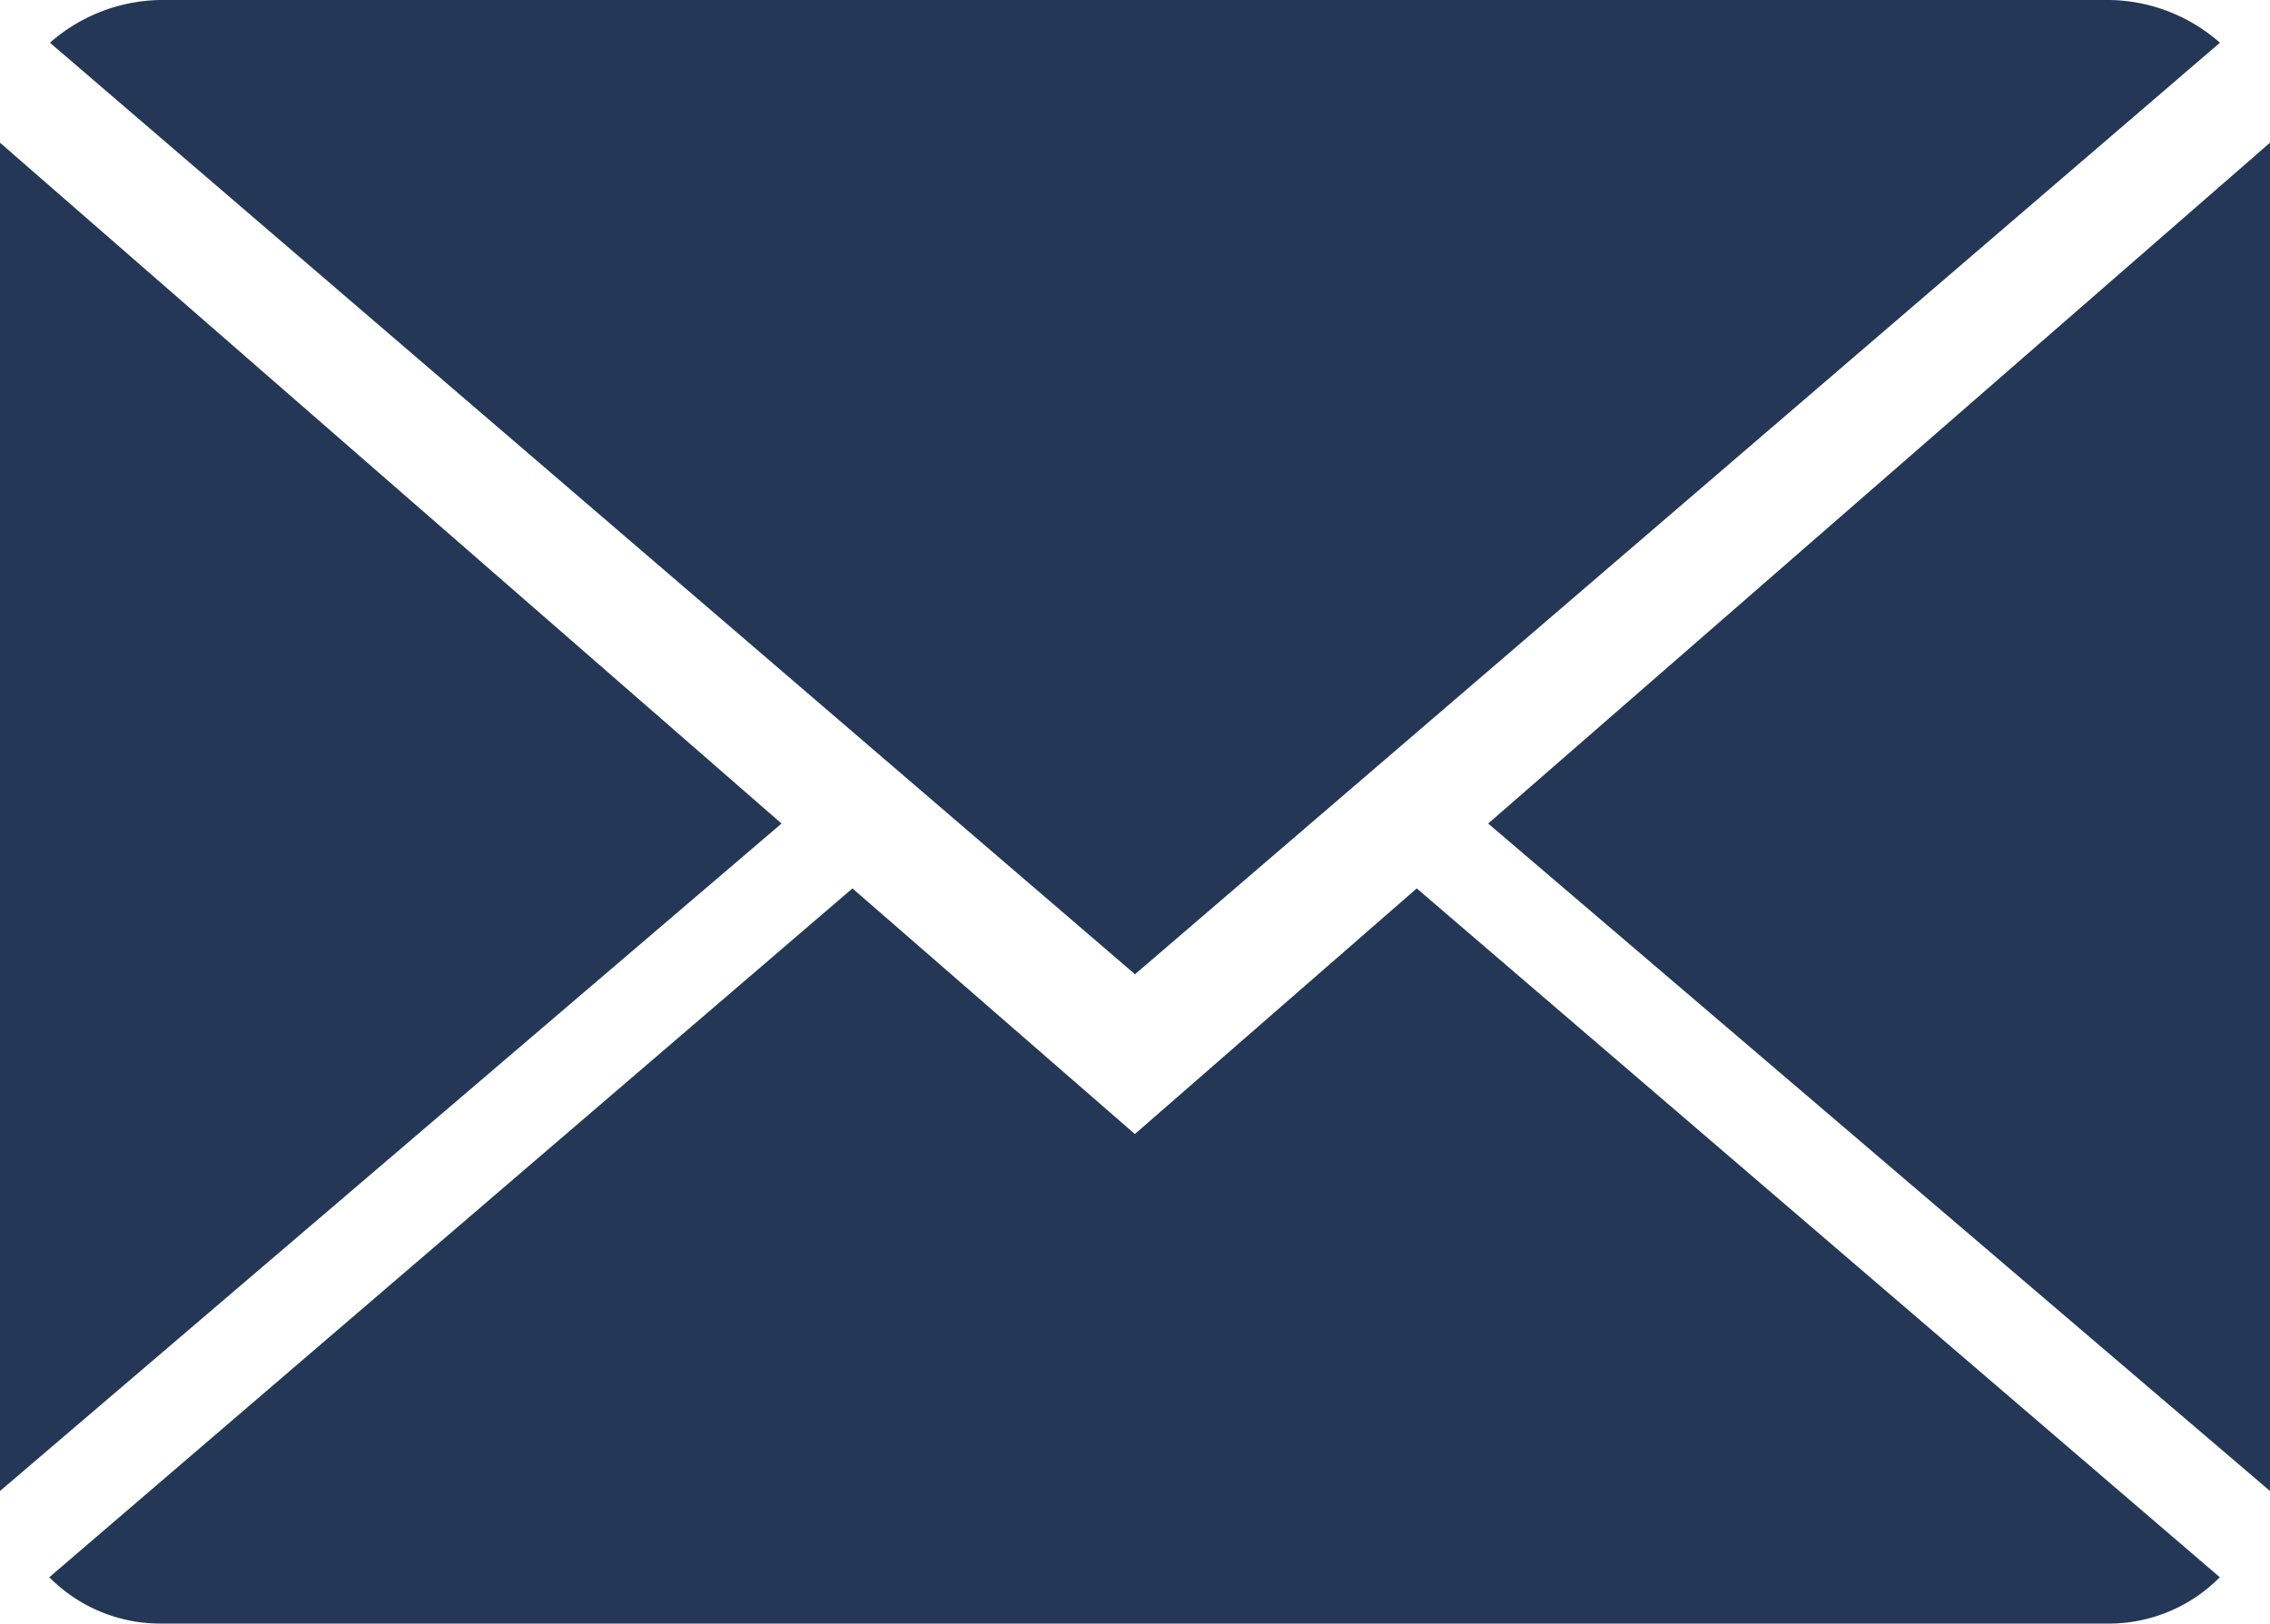 <svg xmlns="http://www.w3.org/2000/svg" width="17" height="12.162" viewBox="0 0 17 12.162">
  <g id="_x32_85" transform="translate(-11.016 -80.722)">
    <path id="Path_114" data-name="Path 114" d="M27.641,81.042a1.277,1.277,0,0,0-.828-.32H12.218a1.281,1.281,0,0,0-.828.32l8.126,6.978Zm-16.625.749v10.1l5.853-5Zm11.145,5.1,5.855,5v-10.1Zm-2.646,2.326L17.4,87.377l-6.015,5.16a1.171,1.171,0,0,0,.828.347H26.812a1.168,1.168,0,0,0,.828-.347l-6.014-5.16Z" transform="translate(0 0)" fill="#243756"/>
  </g>
</svg>
